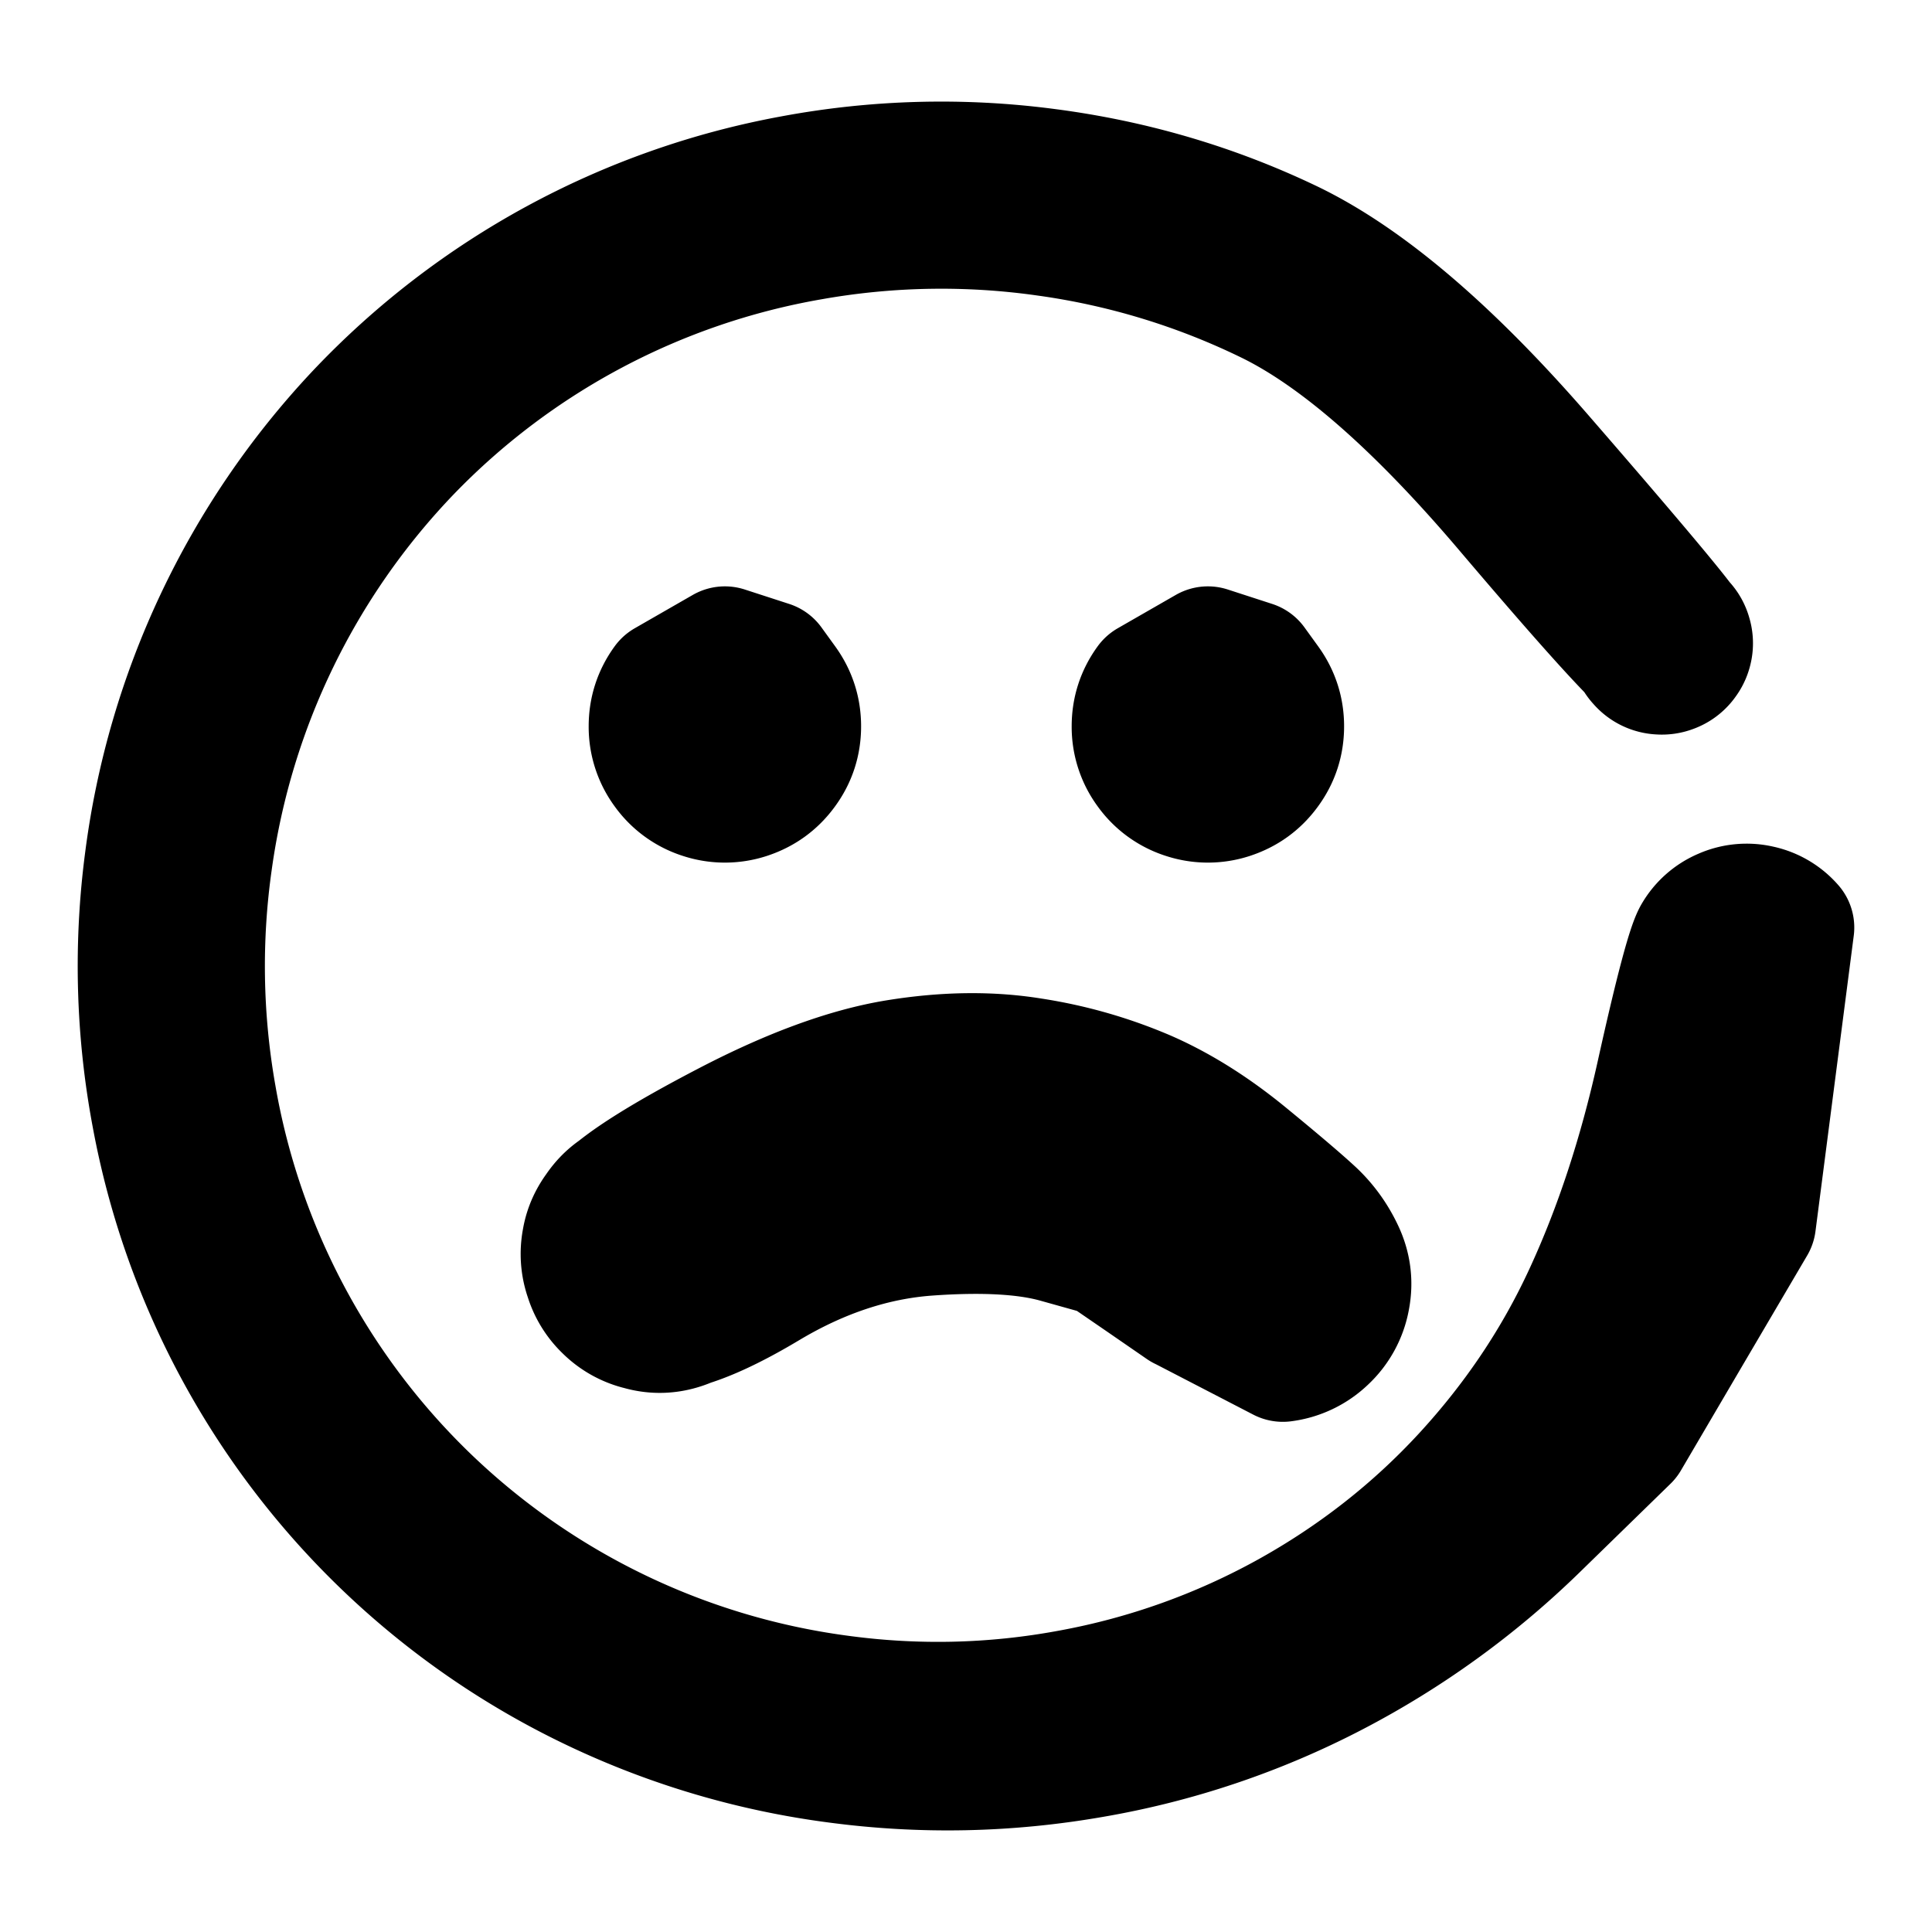 <svg width="30" height="30" fill="none" xmlns="http://www.w3.org/2000/svg"><path d="m27.199 18.99-.98 1.667-.979 1.668-1.402 1.367a13.253 13.253 0 0 1-3.152 2.28 12.767 12.767 0 0 1-3.73 1.255c-1.319.23-2.639.257-3.96.081a12.498 12.498 0 0 1-3.744-1.103 12.306 12.306 0 0 1-5.523-5.213 12.314 12.314 0 0 1-1.307-3.68 12.514 12.514 0 0 1-.108-3.946 12.403 12.403 0 0 1 3.267-6.918 12.314 12.314 0 0 1 6.725-3.656 12.53 12.53 0 0 1 3.946-.107c1.32.172 2.567.538 3.743 1.098 1.176.559 2.487 1.672 3.932 3.34 1.446 1.667 2.198 2.566 2.255 2.695a.4.4 0 0 1-.021.38.396.396 0 0 1-.319.205.396.396 0 0 1-.353-.137.396.396 0 0 1-.098-.367.396.396 0 0 1 .24-.294.396.396 0 0 1 .379.021.396.396 0 0 1 .205.319.396.396 0 0 1-.137.353.396.396 0 0 1-.366.098c-.139-.03-.901-.862-2.287-2.494-1.386-1.633-2.622-2.715-3.707-3.246a11.494 11.494 0 0 0-3.46-1.056 11.614 11.614 0 0 0-3.661.06 11.411 11.411 0 0 0-6.27 3.32 11.497 11.497 0 0 0-3.097 6.38 11.614 11.614 0 0 0 .06 3.661 11.412 11.412 0 0 0 3.32 6.27 11.422 11.422 0 0 0 6.38 3.094c1.222.17 2.437.143 3.646-.083a11.147 11.147 0 0 0 3.381-1.21c1.045-.58 1.963-1.3 2.753-2.157.79-.858 1.42-1.798 1.89-2.82.472-1.022.848-2.166 1.128-3.43.28-1.263.47-1.979.567-2.145a.87.87 0 0 1 .414-.365.871.871 0 0 1 .55-.052.871.871 0 0 1 .474.28l-.594 4.587Z" fill="currentColor" stroke="currentColor" stroke-width="2" stroke-linecap="round" stroke-linejoin="round"/><path d="m18.375 20.279-.612-.422-.612-.42-.733-.205c-.488-.136-1.158-.173-2.01-.112-.85.061-1.69.34-2.515.834-.826.494-1.432.712-1.819.655a1.092 1.092 0 0 1-.851-.606 1.092 1.092 0 0 1-.01-1.045c.174-.35.454-.557.84-.622.385-.065.717.04.996.313.28.274.39.604.332.991-.057.387-.26.67-.606.851-.346.18-.694.184-1.044.01a1.092 1.092 0 0 1-.623-.84c-.064-.385.04-.717.314-.996.274-.28.903-.675 1.89-1.189.986-.513 1.856-.831 2.61-.955.755-.123 1.456-.132 2.104-.026a7.266 7.266 0 0 1 1.76.505c.525.23 1.045.558 1.56.982.516.423.86.718 1.035.882.173.165.314.36.42.583.108.224.14.458.094.702a1.118 1.118 0 0 1-.337.623 1.12 1.12 0 0 1-.638.306l-1.545-.8Zm-7.119-10.174a3184.954 3184.954 0 0 0 .69.224l.212.293c.142.196.213.414.213.656 0 .242-.07.46-.213.655-.142.196-.327.33-.557.406a1.1 1.1 0 0 1-.69 0 1.089 1.089 0 0 1-.557-.405 1.089 1.089 0 0 1-.213-.656c0-.242.071-.46.213-.655l.902-.518Zm7.5 0a3184.954 3184.954 0 0 0 .69.224l.212.293c.142.196.213.414.213.656 0 .242-.07.46-.213.655-.142.196-.327.33-.557.406a1.1 1.1 0 0 1-.69 0 1.089 1.089 0 0 1-.557-.405 1.089 1.089 0 0 1-.213-.656c0-.242.071-.46.213-.655l.902-.518Z" fill="currentColor" stroke="currentColor" stroke-width="2" stroke-linecap="round" stroke-linejoin="round"/></svg>